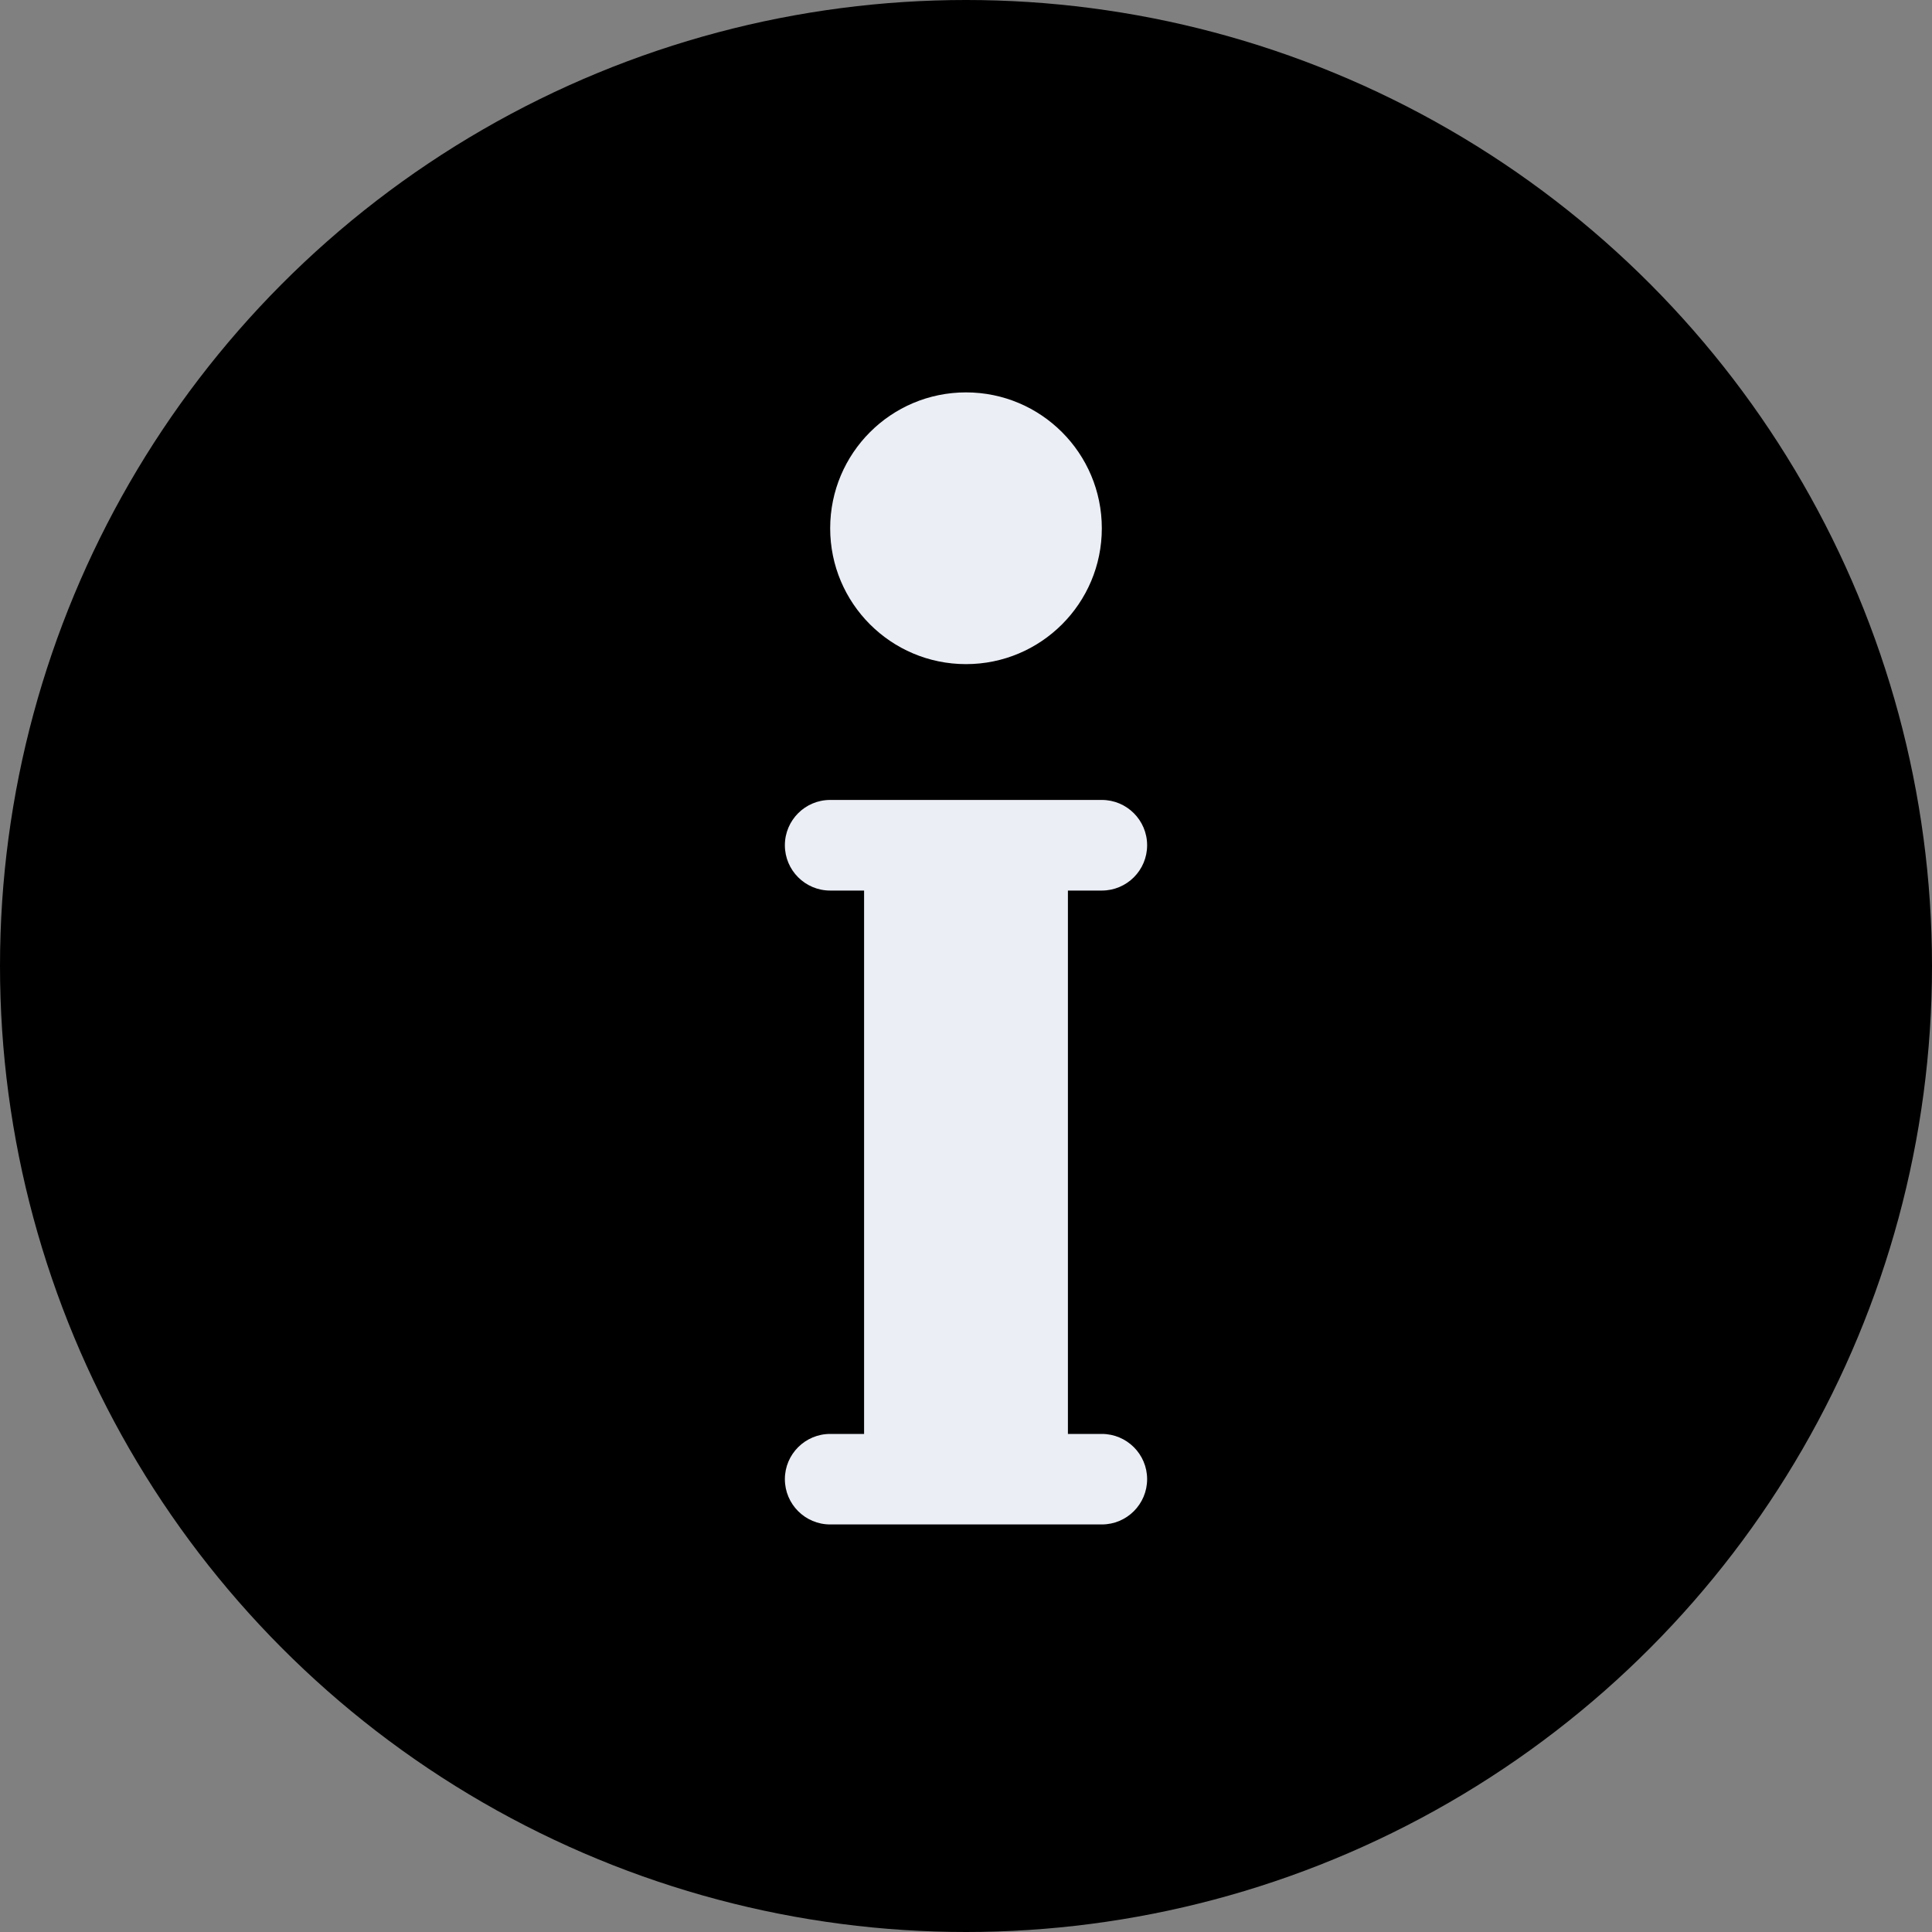 <svg viewBox="0 0 20 20" fill="none" xmlns="http://www.w3.org/2000/svg">
<rect x="0" y="0" width="20" height="20" fill="#808080" stroke="none"/>
<circle cx="10" cy="10" r="10" fill="currentColor"/>
<path d="M10 6.875C10.777 6.875 11.406 6.245 11.406 5.469C11.406 4.692 10.777 4.062 10 4.062C9.223 4.062 8.594 4.692 8.594 5.469C8.594 6.245 9.223 6.875 10 6.875Z" fill="#eceef6"/>
<path d="M11.406 9.219C11.665 9.219 11.875 9.009 11.875 8.75C11.875 8.491 11.665 8.281 11.406 8.281H8.594C8.335 8.281 8.125 8.491 8.125 8.75C8.125 9.009 8.335 9.219 8.594 9.219H8.945V14.844H8.594C8.335 14.844 8.125 15.054 8.125 15.312C8.125 15.571 8.335 15.781 8.594 15.781H11.406C11.665 15.781 11.875 15.571 11.875 15.312C11.875 15.054 11.665 14.844 11.406 14.844H11.055V9.219H11.406Z" fill="#eceef6"/>
</svg>
